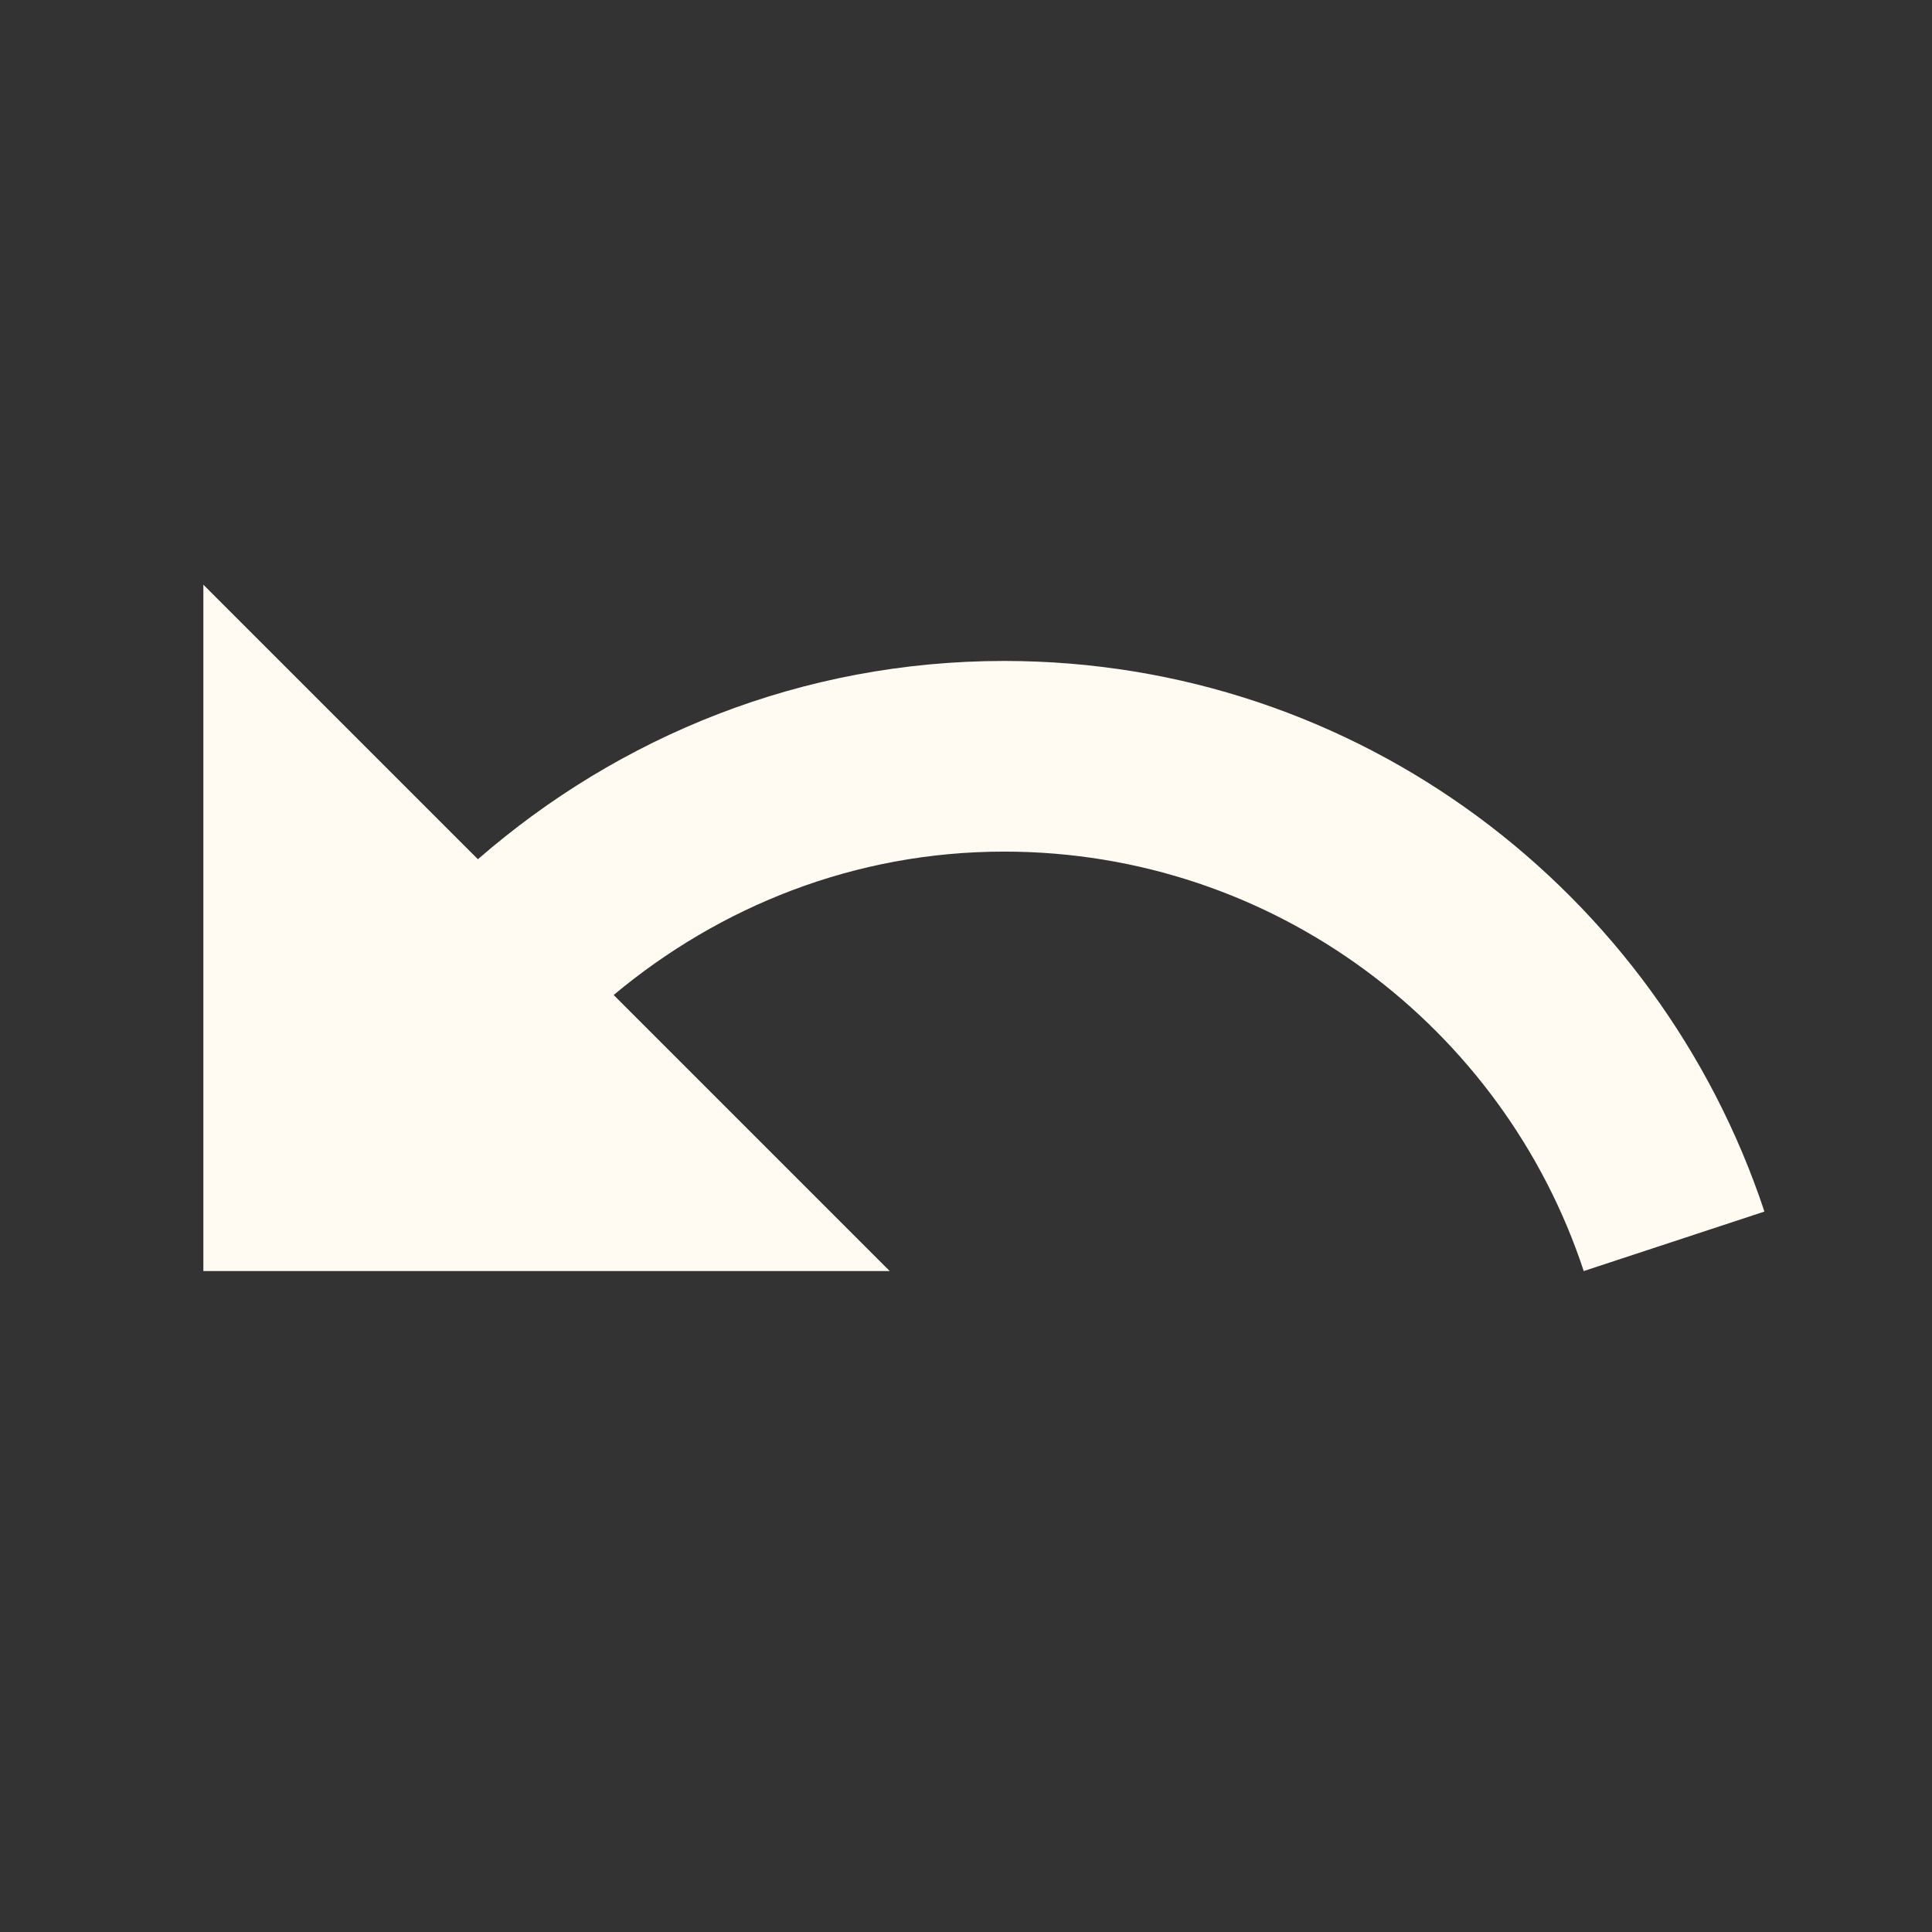<svg width="19" height="19" viewBox="0 0 19 19" fill="none" xmlns="http://www.w3.org/2000/svg">
<rect x="0" y="0" width="19" height="19" fill="#333333" stroke="none"/>
<path d="M9.875 6.5C7.888 6.5 6.088 7.242 4.7 8.45L2 5.75V12.5H8.75L6.035 9.785C7.077 8.915 8.405 8.375 9.875 8.375C12.53 8.375 14.787 10.107 15.575 12.5L17.352 11.915C16.31 8.773 13.363 6.5 9.875 6.5Z" fill="#FFFBF2"/>
</svg>
